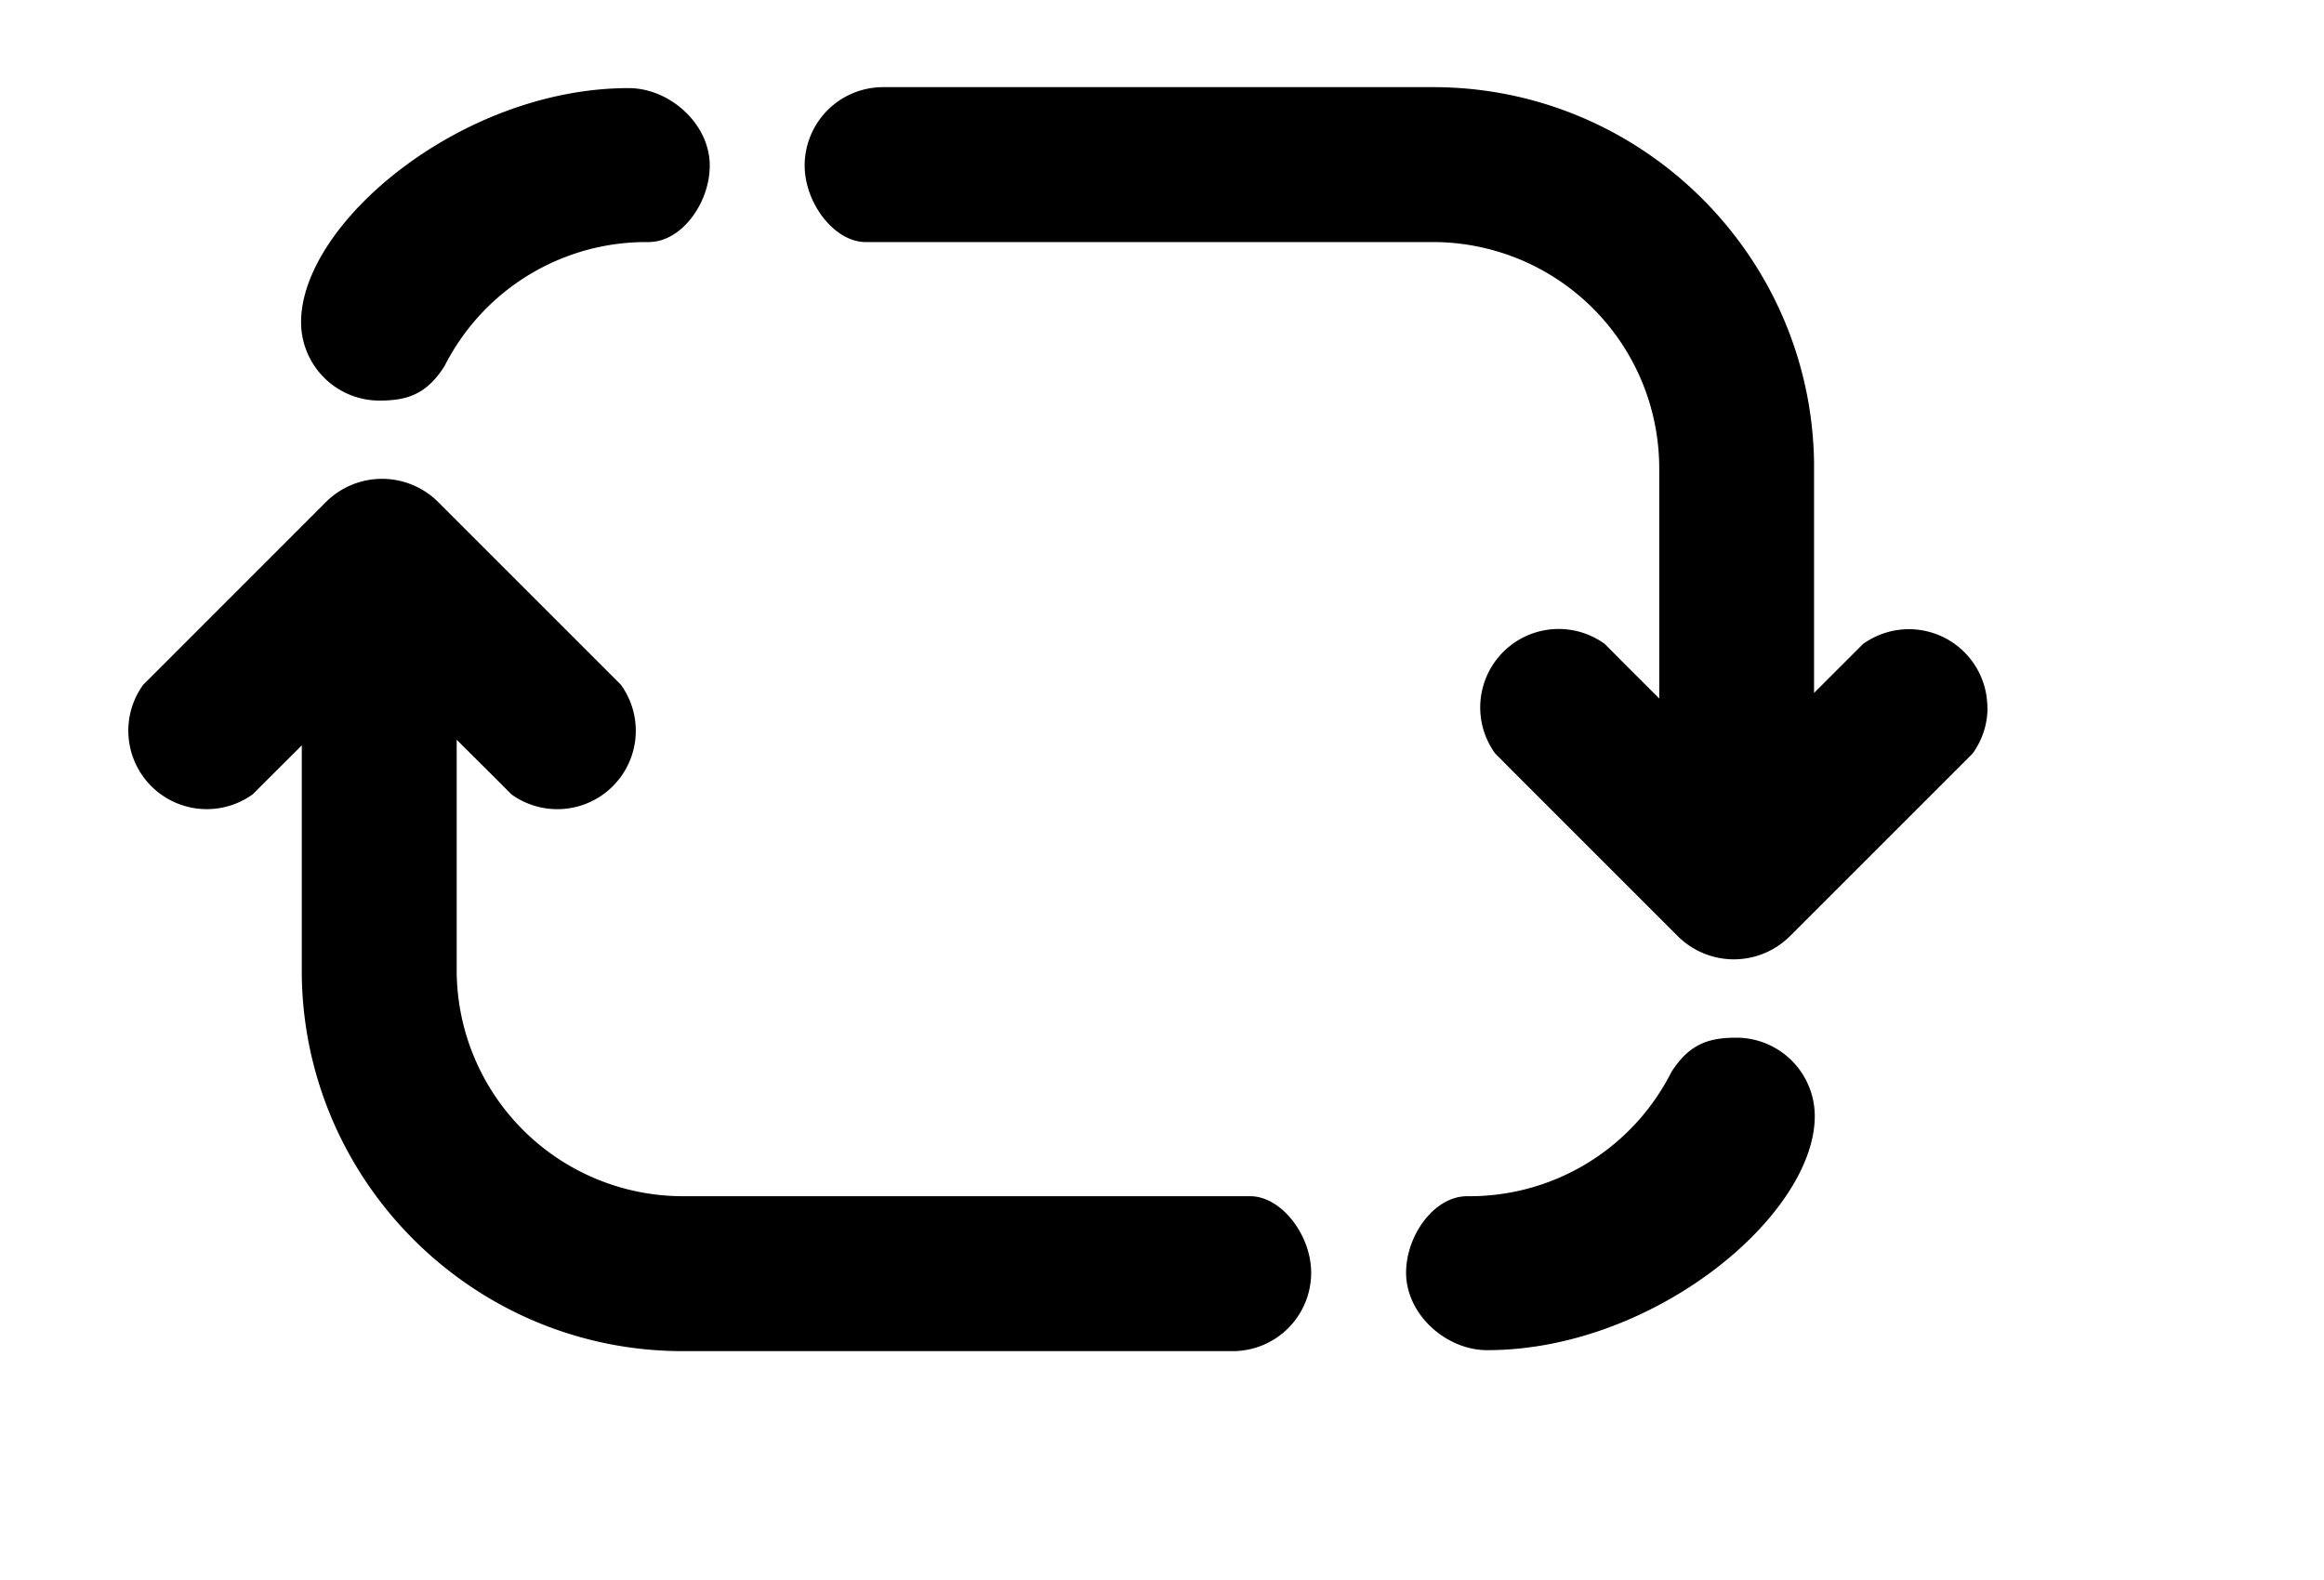 <svg xmlns="http://www.w3.org/2000/svg" viewBox="0 0 959.89 652.72">
  <g transform="translate(53,36) scale(0.8)">
    <g id="Layer_2" data-name="Layer 2">
      <g id="Layer_11" data-name="Layer 11">
        <path d="M659.7,612.22c0-19.29,14.53-39.5,31.53-39.5h1.27a116.6,116.6,0,0,0,100.55-57.51q1.91-3.21,3.59-6.54c9.35-14.79,19.6-17.81,33.56-17.81a40.5,40.5,0,0,1,40.5,40.5c0,51.15-83,120.86-169.13,120.86C680.34,652.22,659.7,633.76,659.7,612.22Z"/>
        <path d="M0,332.36a40.3,40.3,0,0,1,7.69-23.75l9-9,0,0L102,214.28a41,41,0,0,1,58,0l85.27,85.27,9.05,9.06a40.51,40.51,0,0,1-56.57,56.56l-9-9.05L169.53,337V456A116.87,116.87,0,0,0,286.26,572.72H579.17c16.26,0,31.53,20.21,31.53,39.5a40.5,40.5,0,0,1-40.5,40.5H286.26c-107.49,0-195.14-86.68-196.7-193.8,0-1,0-1.95,0-2.93V339.9L73.31,356.11h0l-9,9s0,0,0,0A40.51,40.51,0,0,1,0,332.36Z"/>
        <path d="M300.19,40.5c0,19.29-14.53,39.5-31.53,39.5h-1.27a116.6,116.6,0,0,0-100.55,57.51q-1.91,3.21-3.59,6.54c-9.35,14.79-19.6,17.81-33.56,17.81a40.5,40.5,0,0,1-40.5-40.5C89.19,70.21,172.2.5,258.31.5,279.55.5,300.19,19,300.19,40.5Z"/>
        <path d="M959.89,320.36a40.3,40.3,0,0,1-7.69,23.75l-9,9,0,0-85.27,85.27a41,41,0,0,1-58,0l-85.27-85.27-9-9.06a40.51,40.51,0,0,1,56.57-56.56l9,9.05,19.17,19.16v-119A116.87,116.87,0,0,0,673.63,80H380.72c-16.26,0-31.53-20.21-31.53-39.5A40.5,40.5,0,0,1,389.69,0H673.63c107.49,0,195.14,86.68,196.7,193.8,0,1,0,1.95,0,2.93V312.82l16.22-16.21h0l9-9,0,0a40.51,40.51,0,0,1,64.26,32.81Z"/>
      </g>
    </g>
  </g>
</svg>
